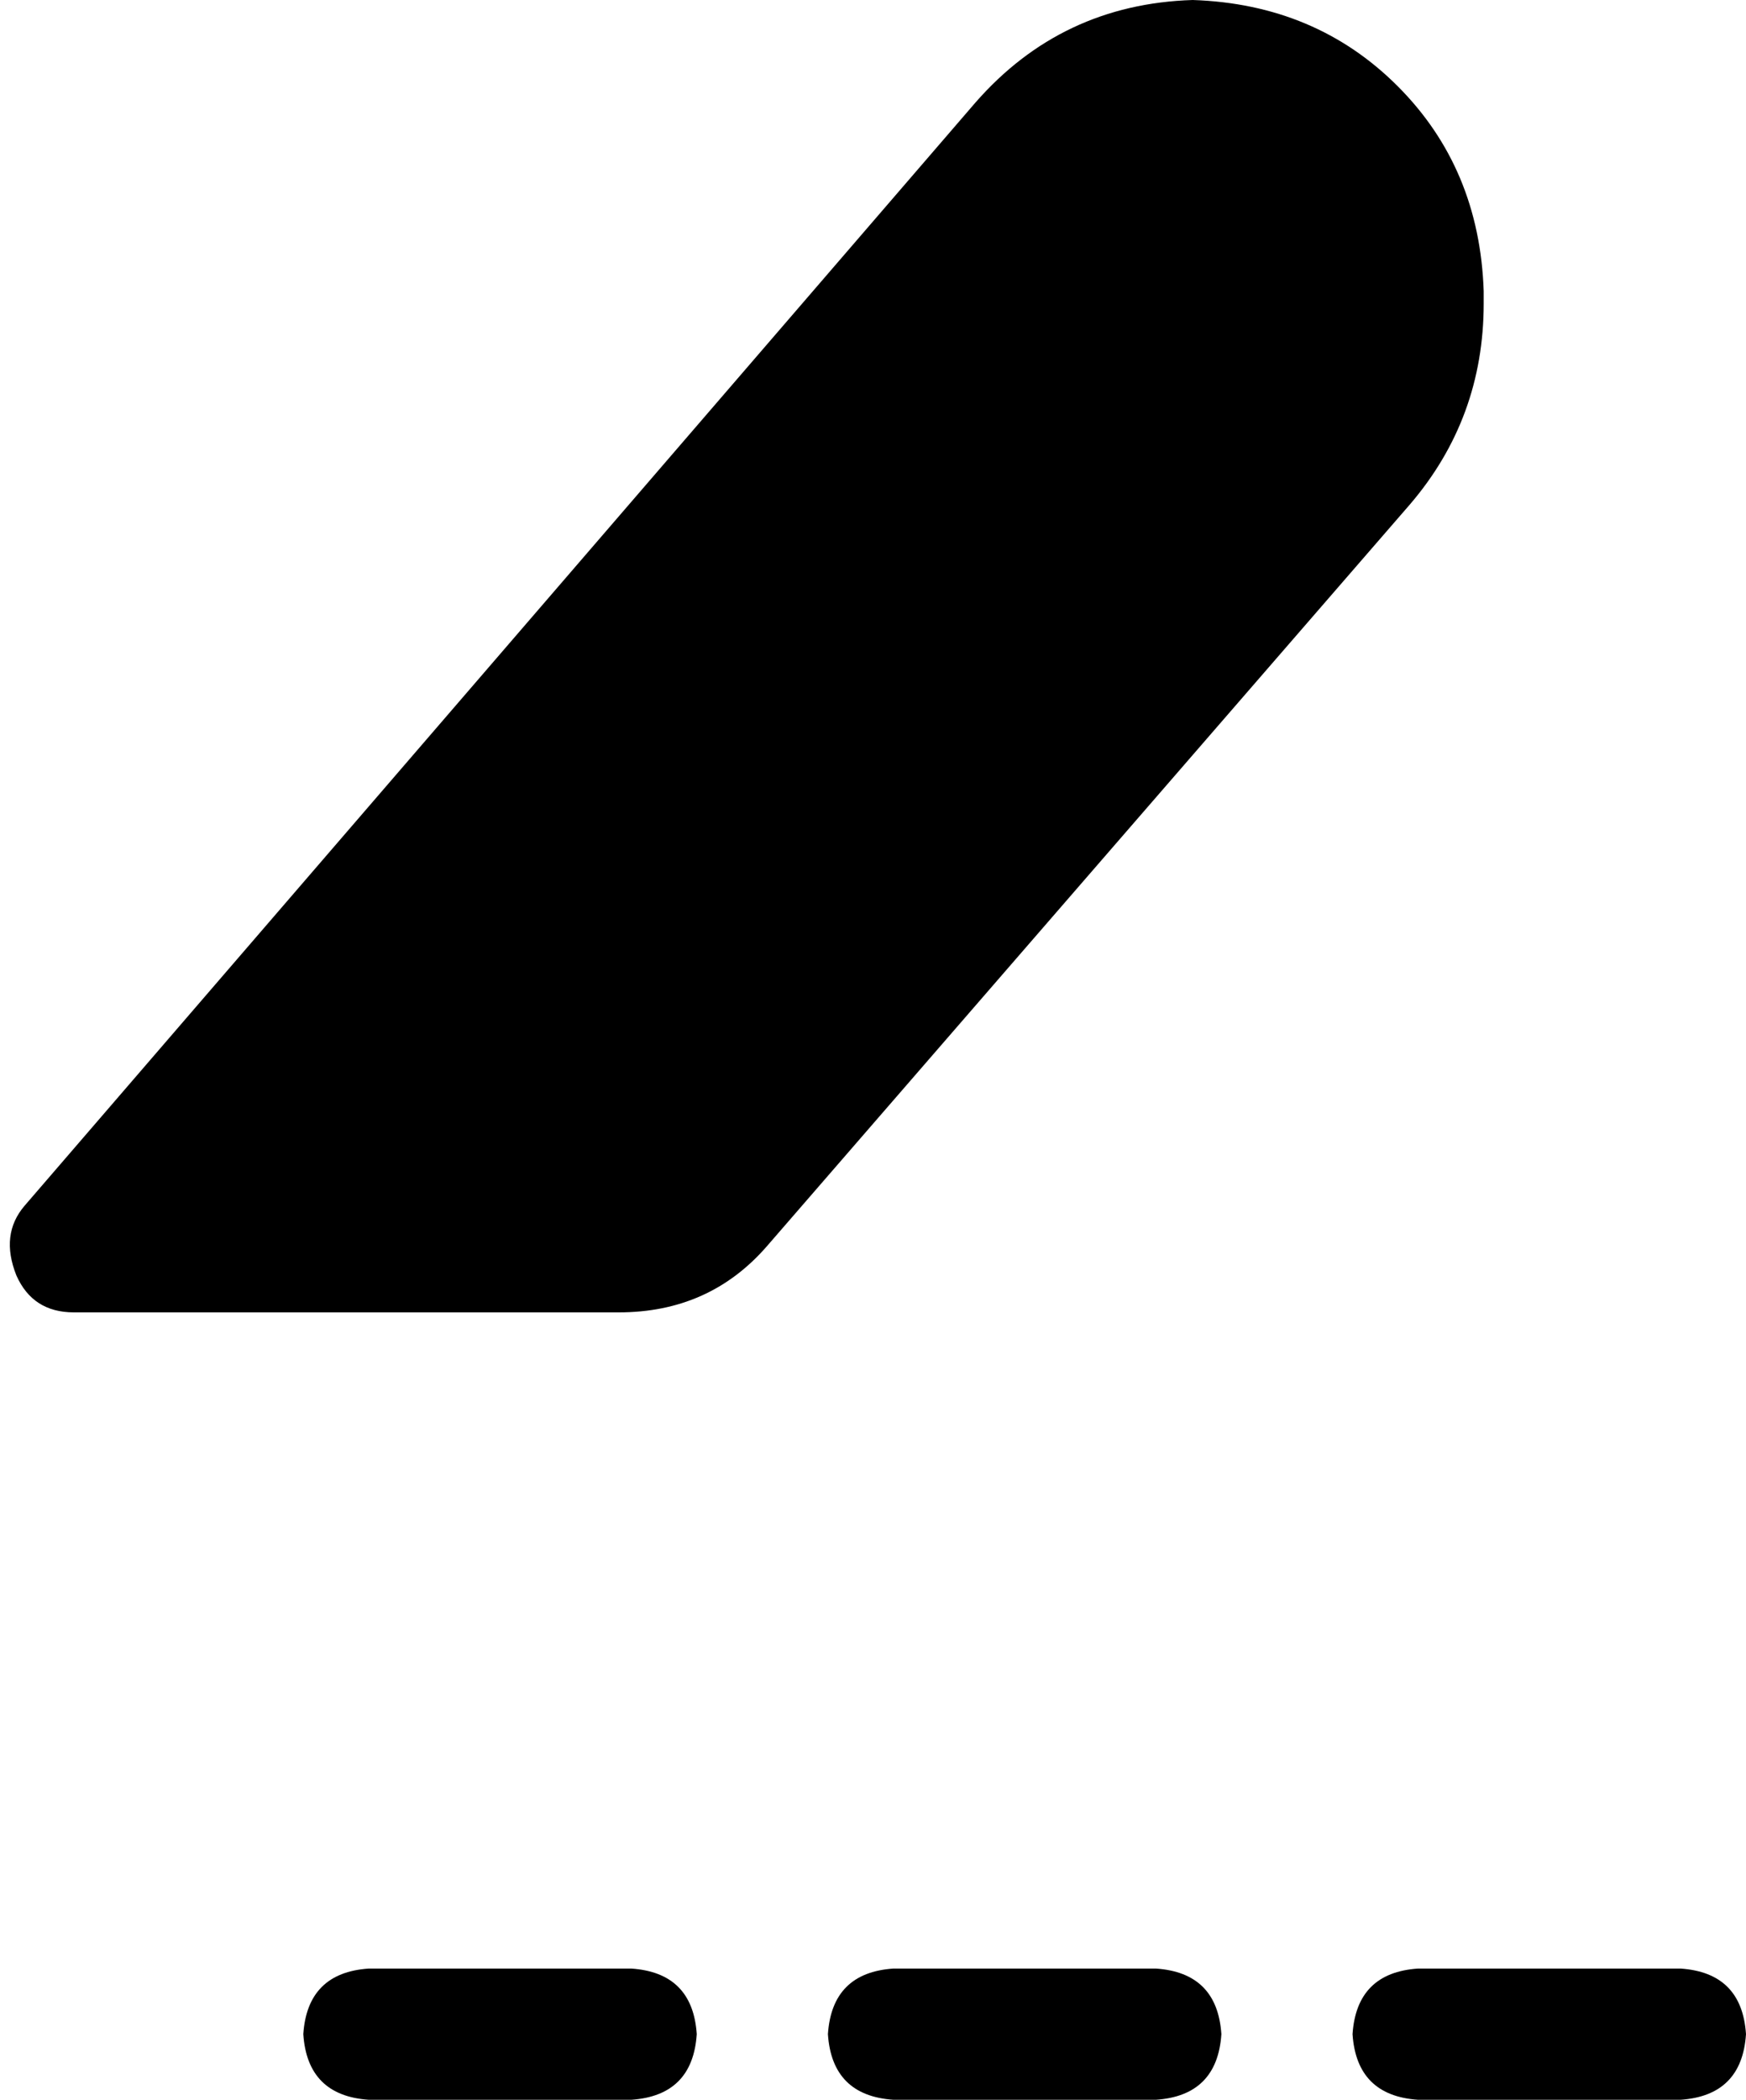 <svg xmlns="http://www.w3.org/2000/svg" viewBox="0 0 426 512">
    <path d="M 238 25 Q 259 1 291 0 Q 321 1 341 21 Q 361 41 362 71 L 362 74 Q 362 102 344 123 L 187 304 Q 173 320 151 320 L 18 320 Q 8 320 4 311 Q 0 301 6 294 L 238 25 L 238 25 Z M 90 480 L 154 480 Q 169 481 170 496 Q 169 511 154 512 L 90 512 Q 75 511 74 496 Q 75 481 90 480 L 90 480 Z M 218 480 L 282 480 Q 297 481 298 496 Q 297 511 282 512 L 218 512 Q 203 511 202 496 Q 203 481 218 480 L 218 480 Z M 346 480 L 410 480 Q 425 481 426 496 Q 425 511 410 512 L 346 512 Q 331 511 330 496 Q 331 481 346 480 L 346 480 Z"/>
</svg>
